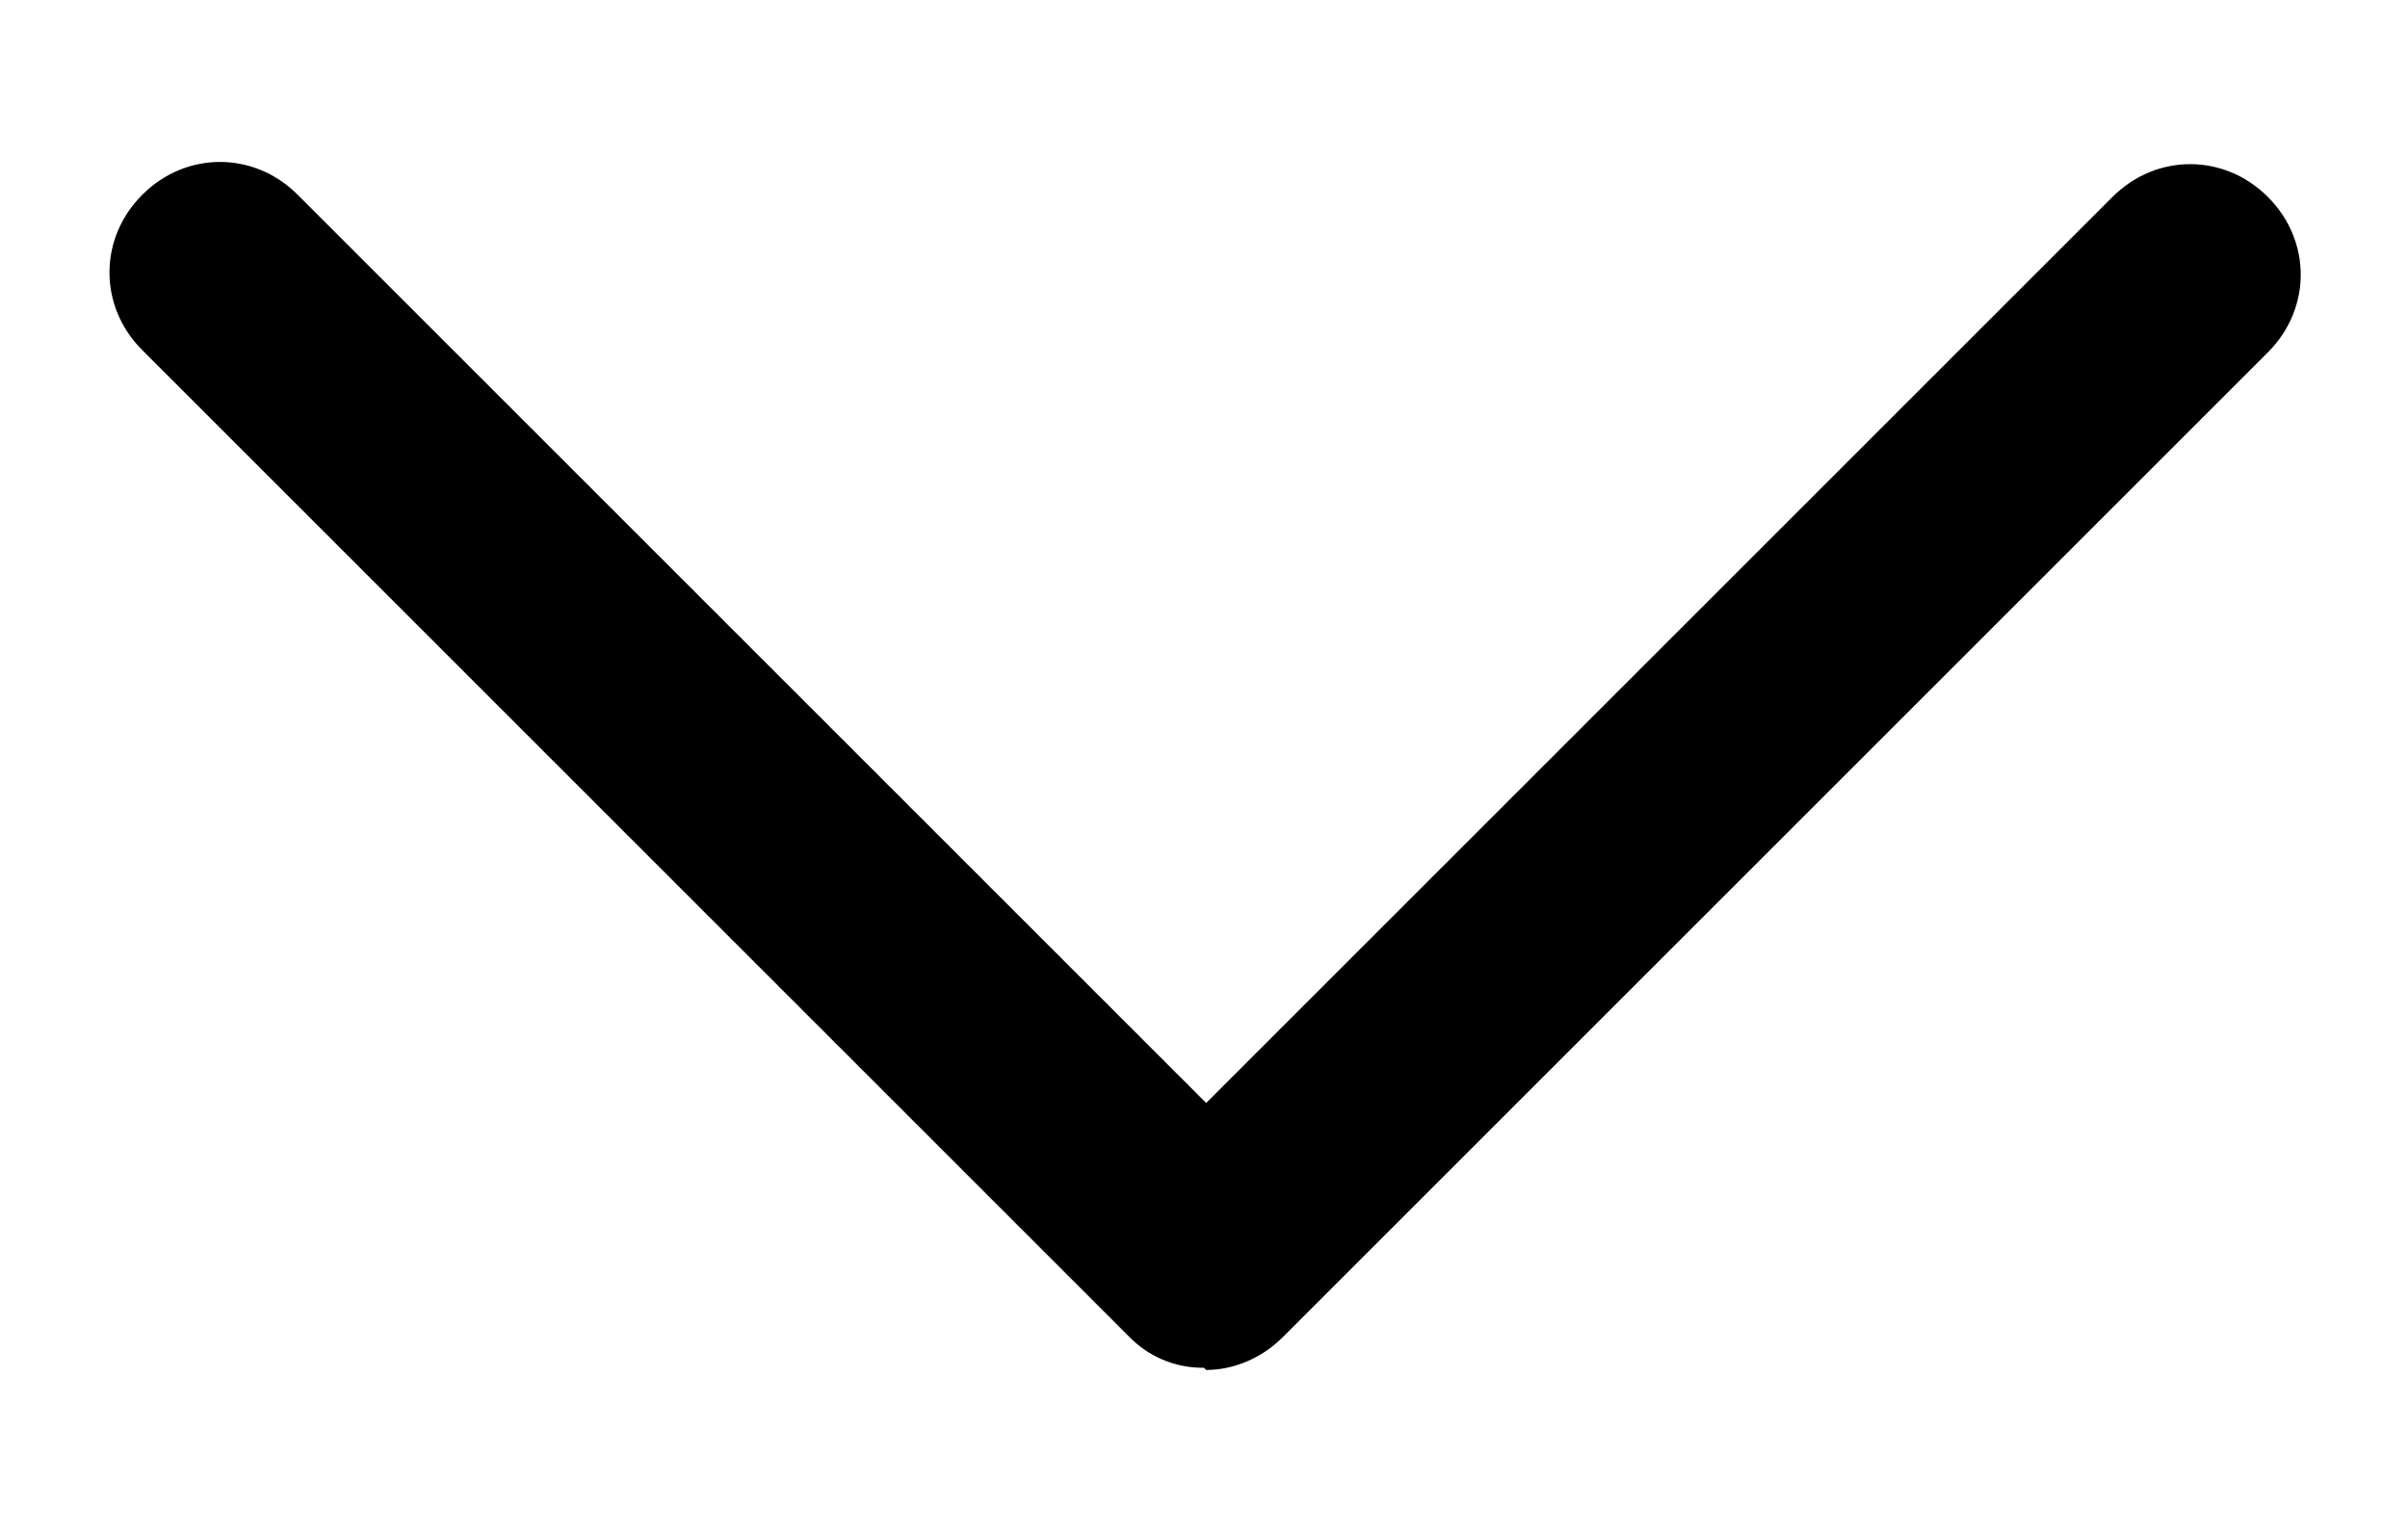 <svg width="11" height="7" viewBox="0 0 11 7" fill="none" xmlns="http://www.w3.org/2000/svg">
<path d="M5.5 6.25C5.435 6.251 5.37 6.238 5.309 6.212C5.249 6.186 5.195 6.148 5.15 6.1L0.65 1.6C0.45 1.4 0.45 1.09 0.65 0.89C0.85 0.69 1.16 0.69 1.36 0.89L5.51 5.04L9.65 0.9C9.85 0.7 10.16 0.7 10.36 0.9C10.56 1.1 10.56 1.41 10.36 1.61L5.86 6.11C5.76 6.21 5.63 6.26 5.51 6.26L5.5 6.25Z" fill="black"/>
</svg>
